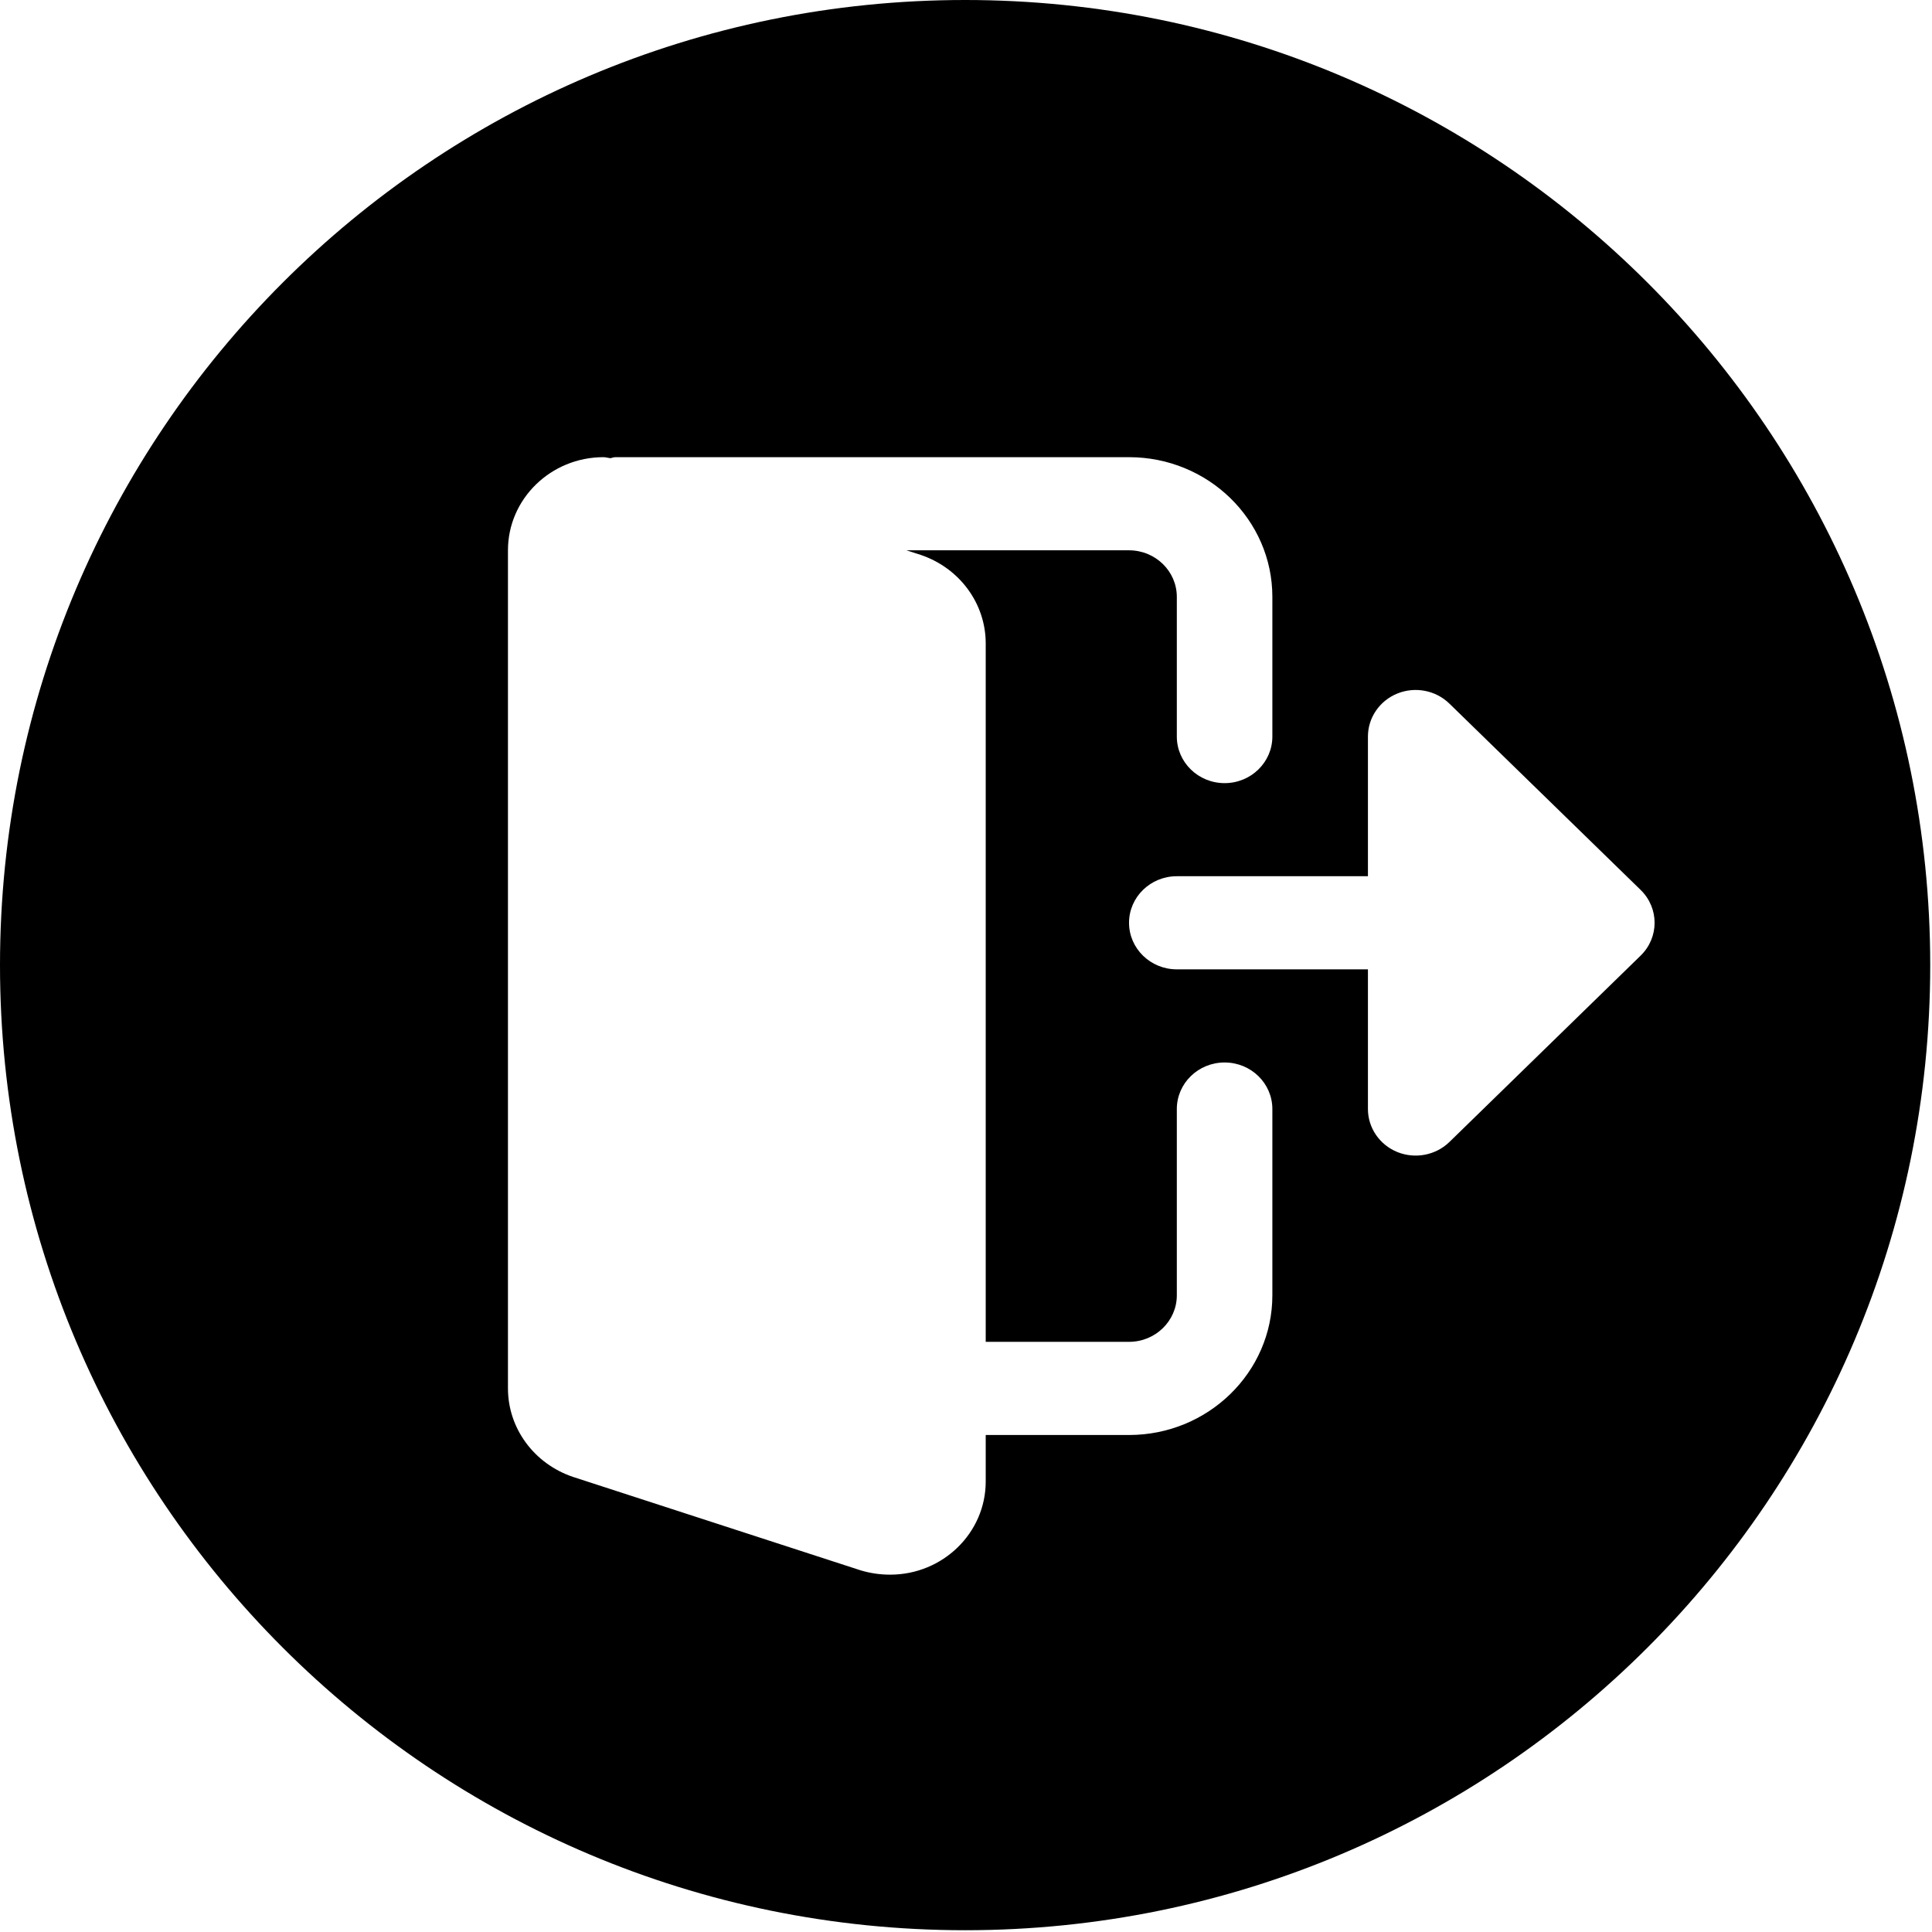 <svg width="49" height="49" viewBox="0 0 49 49" fill="none" xmlns="http://www.w3.org/2000/svg">
<path fill-rule="evenodd" clip-rule="evenodd" d="M48.955 24.477C48.955 37.996 37.996 48.955 24.477 48.955C10.959 48.955 0 37.996 0 24.477C0 10.959 10.959 0 24.477 0C37.996 0 48.955 10.959 48.955 24.477ZM31.059 26.947C30.389 26.947 29.847 27.476 29.847 28.128V32.852C29.847 33.502 29.304 34.032 28.635 34.032H25V16.318C25 15.31 24.341 14.408 23.35 14.073L22.991 13.957H28.635C29.304 13.957 29.847 14.487 29.847 15.138V18.681C29.847 19.332 30.389 19.862 31.059 19.862C31.729 19.862 32.27 19.332 32.27 18.681V15.137C32.27 13.184 30.64 11.595 28.635 11.595H15.609C15.582 11.595 15.558 11.601 15.533 11.608C15.516 11.613 15.498 11.618 15.48 11.621C15.454 11.618 15.43 11.613 15.405 11.608L15.405 11.608C15.372 11.601 15.34 11.595 15.306 11.595C13.97 11.595 12.883 12.654 12.883 13.956V35.213C12.883 36.222 13.542 37.123 14.533 37.458L21.826 39.827C22.073 39.901 22.319 39.937 22.577 39.937C23.913 39.937 25 38.877 25 37.575V36.395H28.635C30.639 36.395 32.27 34.805 32.27 32.852V28.128C32.27 27.476 31.729 26.947 31.059 26.947ZM36.761 17.846L41.609 22.569C42.083 23.031 42.083 23.777 41.609 24.238L36.762 28.962C36.416 29.3 35.895 29.401 35.441 29.219C34.99 29.036 34.694 28.605 34.694 28.128V24.585H29.847C29.178 24.585 28.635 24.056 28.635 23.404C28.635 22.752 29.178 22.223 29.847 22.223H34.694V18.68C34.694 18.203 34.989 17.772 35.441 17.589C35.894 17.406 36.415 17.508 36.761 17.846Z" fill="black"/>
</svg>
